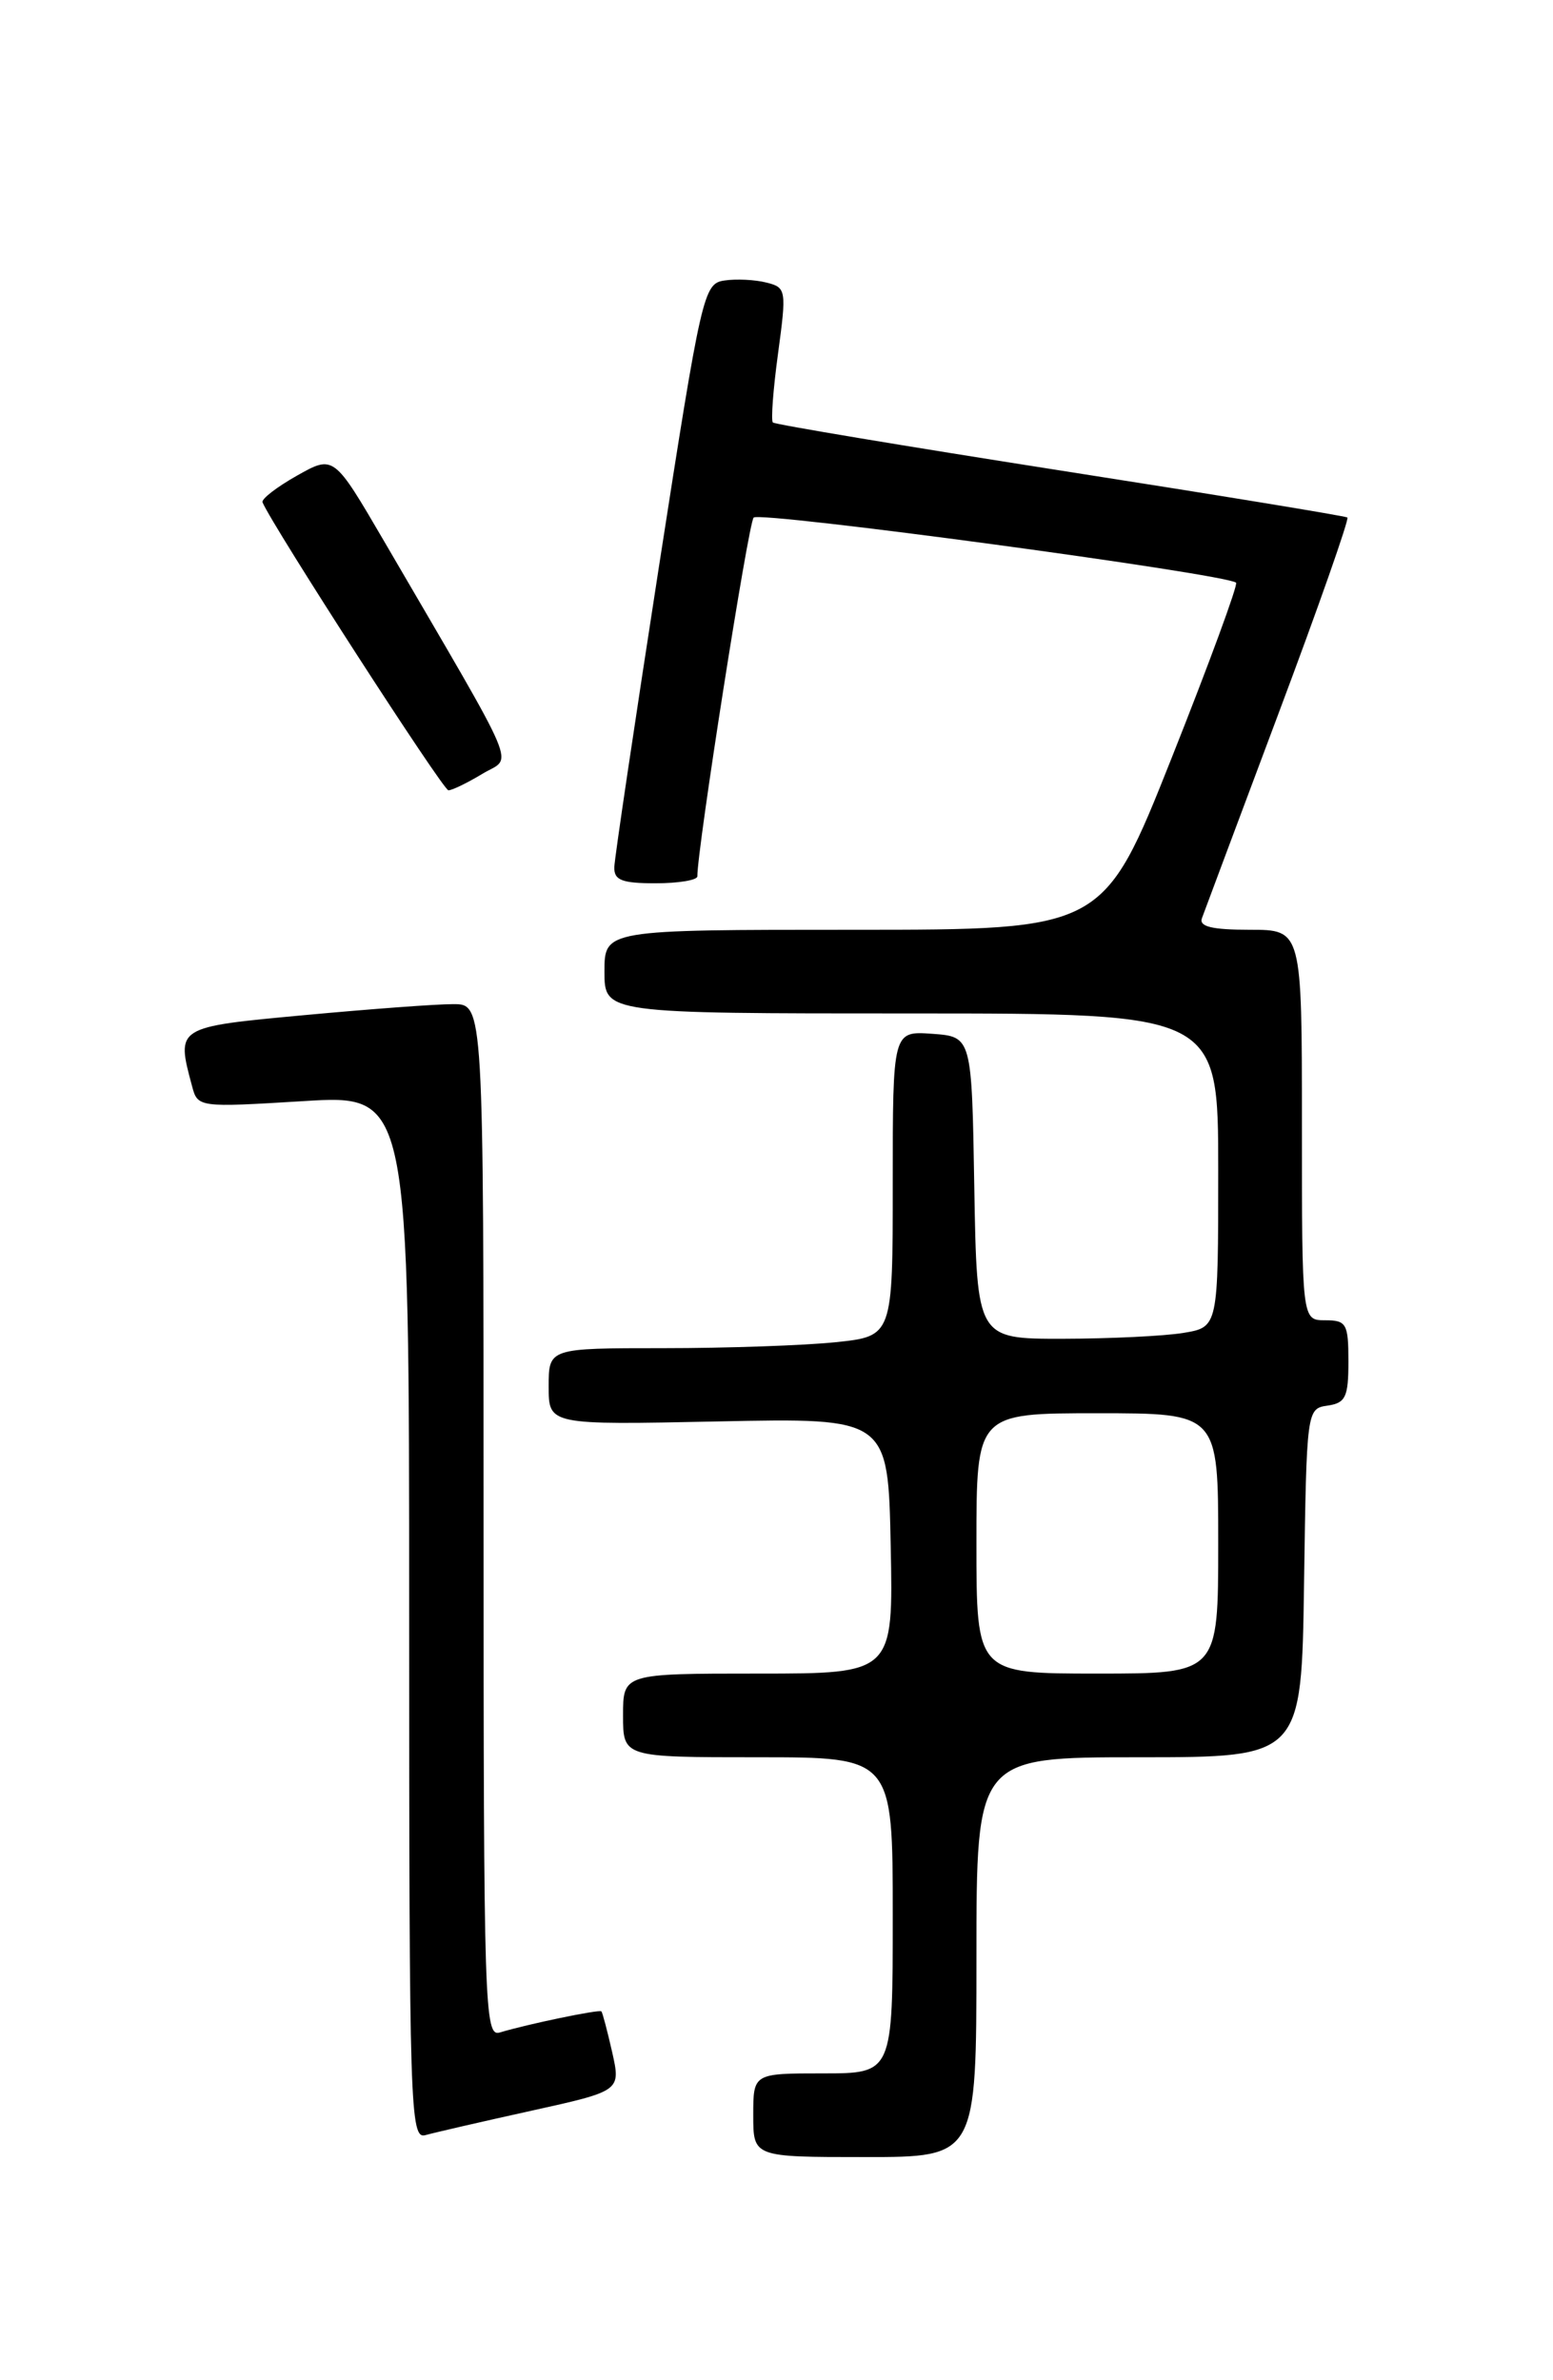<?xml version="1.0" encoding="UTF-8" standalone="no"?>
<!DOCTYPE svg PUBLIC "-//W3C//DTD SVG 1.1//EN" "http://www.w3.org/Graphics/SVG/1.1/DTD/svg11.dtd" >
<svg xmlns="http://www.w3.org/2000/svg" xmlns:xlink="http://www.w3.org/1999/xlink" version="1.1" viewBox="0 0 167 256">
 <g >
 <path fill="currentColor"
d=" M 105.00 210.50 C 105.00 189.00 105.00 189.00 122.48 189.00 C 139.96 189.00 139.96 189.00 140.23 170.25 C 140.50 151.66 140.52 151.50 142.75 151.18 C 144.70 150.90 145.00 150.26 145.00 146.43 C 145.00 142.37 144.79 142.00 142.50 142.00 C 140.00 142.00 140.00 142.00 140.00 121.00 C 140.00 100.00 140.00 100.00 134.39 100.00 C 130.33 100.00 128.91 99.66 129.25 98.75 C 129.50 98.06 133.21 88.15 137.49 76.72 C 141.78 65.29 145.10 55.82 144.89 55.66 C 144.68 55.50 130.78 53.22 114.00 50.60 C 97.22 47.97 83.32 45.65 83.11 45.44 C 82.89 45.22 83.14 41.87 83.67 37.99 C 84.59 31.18 84.55 30.92 82.41 30.39 C 81.20 30.08 79.16 29.98 77.90 30.17 C 75.66 30.49 75.43 31.52 70.85 61.00 C 68.25 77.78 66.09 92.29 66.06 93.25 C 66.01 94.67 66.86 95.00 70.50 95.00 C 72.97 95.00 75.00 94.66 74.99 94.25 C 74.95 91.48 80.46 56.33 81.04 55.67 C 81.66 54.95 131.74 61.71 132.92 62.67 C 133.15 62.86 130.04 71.33 126.00 81.50 C 118.65 100.00 118.65 100.00 91.83 100.00 C 65.00 100.00 65.00 100.00 65.00 104.50 C 65.00 109.00 65.00 109.00 98.00 109.00 C 131.00 109.00 131.00 109.00 131.00 125.87 C 131.00 142.74 131.00 142.74 127.25 143.36 C 125.19 143.70 119.35 143.98 114.27 143.99 C 105.05 144.00 105.05 144.00 104.77 127.75 C 104.50 111.50 104.50 111.50 100.25 111.19 C 96.00 110.89 96.00 110.89 96.00 127.30 C 96.00 143.72 96.00 143.72 89.85 144.36 C 86.47 144.71 78.15 145.00 71.35 145.00 C 59.00 145.00 59.00 145.00 59.00 149.13 C 59.00 153.26 59.00 153.26 77.25 152.88 C 95.50 152.50 95.50 152.50 95.78 166.25 C 96.06 180.00 96.06 180.00 81.53 180.00 C 67.00 180.00 67.00 180.00 67.00 184.50 C 67.00 189.00 67.00 189.00 81.50 189.00 C 96.00 189.00 96.00 189.00 96.00 206.00 C 96.00 223.00 96.00 223.00 88.50 223.00 C 81.00 223.00 81.00 223.00 81.00 227.50 C 81.00 232.00 81.00 232.00 93.00 232.00 C 105.00 232.00 105.00 232.00 105.00 210.50 Z  M 57.13 227.02 C 66.76 224.89 66.76 224.89 65.83 220.72 C 65.31 218.43 64.79 216.46 64.67 216.33 C 64.43 216.10 56.73 217.70 53.75 218.60 C 52.10 219.11 52.00 216.02 52.00 163.57 C 52.00 108.00 52.00 108.00 48.75 108.00 C 46.96 107.99 39.76 108.53 32.75 109.18 C 18.87 110.47 18.94 110.43 20.65 116.81 C 21.26 119.11 21.33 119.12 32.63 118.43 C 44.00 117.73 44.00 117.73 44.00 173.93 C 44.00 226.98 44.10 230.11 45.75 229.64 C 46.71 229.37 51.83 228.19 57.13 227.02 Z  M 51.87 83.23 C 55.14 81.24 56.25 83.86 41.31 58.22 C 35.89 48.93 35.89 48.93 31.93 51.16 C 29.75 52.39 28.08 53.68 28.23 54.03 C 29.33 56.62 47.64 85.00 48.22 85.00 C 48.62 85.00 50.26 84.20 51.87 83.23 Z  M 105.00 166.00 C 105.00 152.00 105.00 152.00 118.00 152.00 C 131.00 152.00 131.00 152.00 131.00 166.00 C 131.00 180.00 131.00 180.00 118.00 180.00 C 105.00 180.00 105.00 180.00 105.00 166.00 Z "/>
</g>
</svg>
